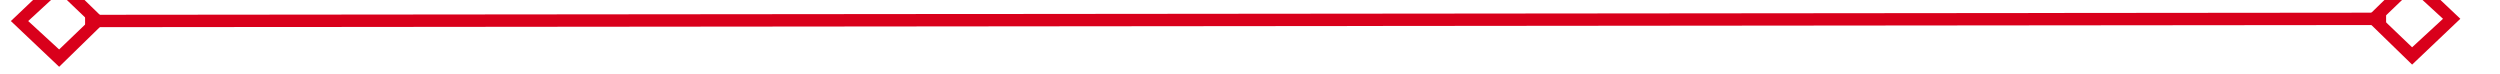 ﻿<?xml version="1.0" encoding="utf-8"?>
<svg version="1.1" xmlns:xlink="http://www.w3.org/1999/xlink" width="202px" height="6px" preserveAspectRatio="xMinYMid meet" viewBox="1808 351  202 4" xmlns="http://www.w3.org/2000/svg">
  <g transform="matrix(0.927 -0.375 0.375 0.927 6.77 740.828 )">
    <path d="M 1813.9 348.8  L 1810 352.5  L 1813.9 356.2  L 1817.7 352.5  L 1813.9 348.8  Z M 1813.9 354.8  L 1811.4 352.5  L 1813.9 350.2  L 1816.3 352.5  L 1813.9 354.8  Z M 2004.1 356.2  L 2008 352.5  L 2004.1 348.8  L 2000.3 352.5  L 2004.1 356.2  Z M 2004.1 350.2  L 2006.6 352.5  L 2004.1 354.8  L 2001.7 352.5  L 2004.1 350.2  Z " fill-rule="nonzero" fill="#d9001b" stroke="none" transform="matrix(0.927 0.374 -0.374 0.927 270.525 -688.623 )" />
    <path d="M 1816 352.5  L 2002 352.5  " stroke-width="1" stroke="#d9001b" fill="none" transform="matrix(0.927 0.374 -0.374 0.927 270.525 -688.623 )" />
  </g>
</svg>